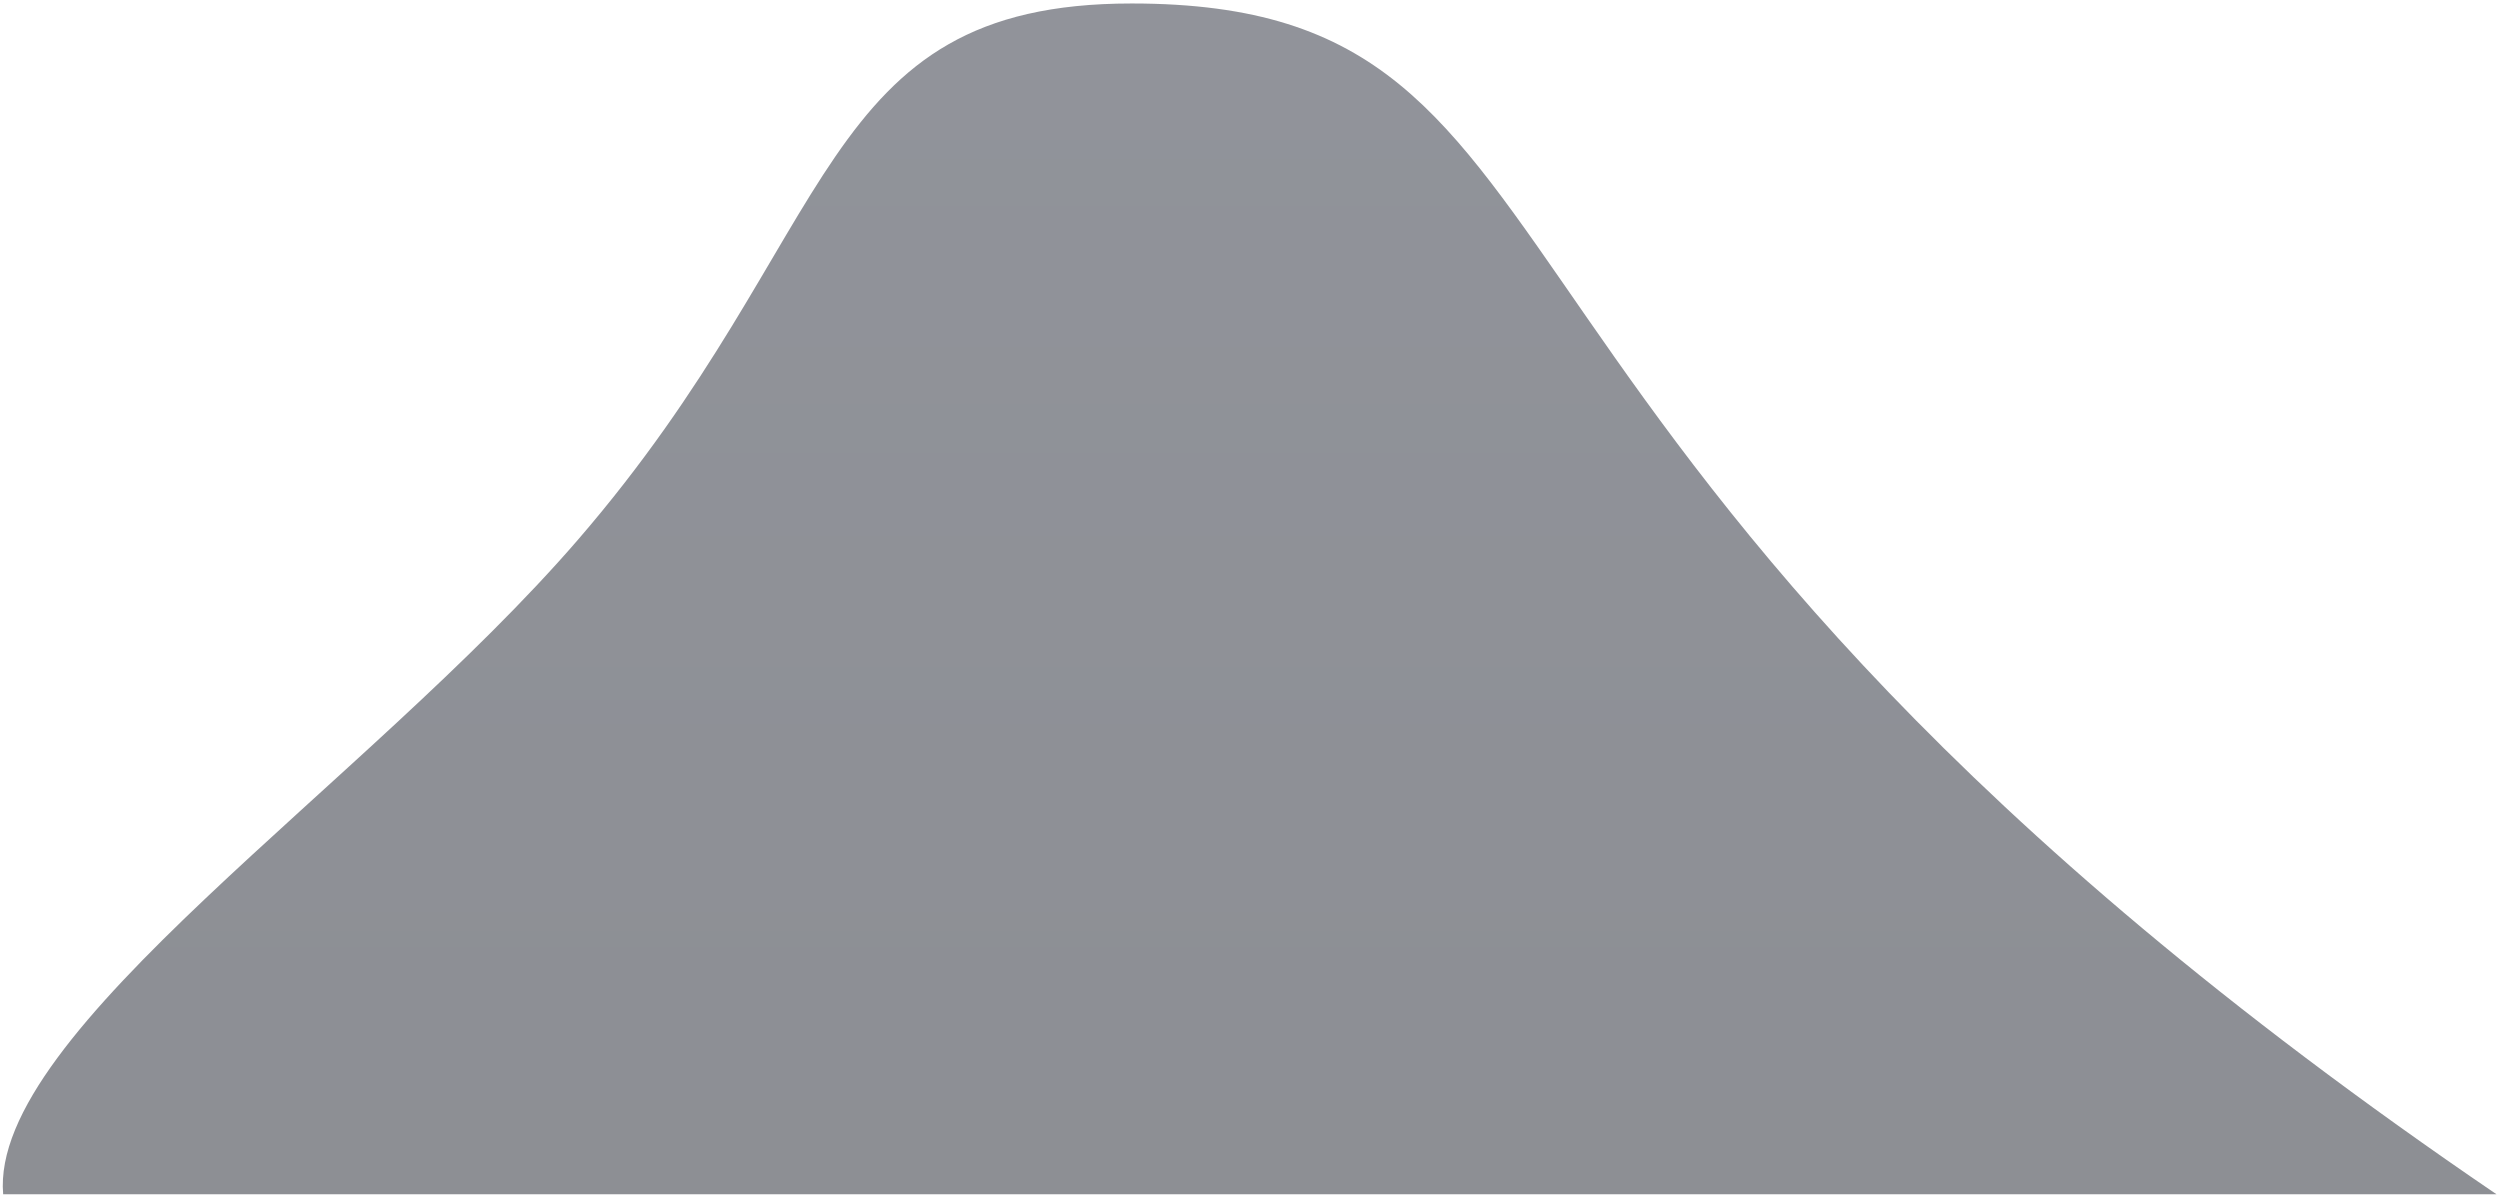 <svg width="359" height="172" viewBox="0 0 359 172" fill="none" xmlns="http://www.w3.org/2000/svg">
<path d="M162.5 0.5C233.66 0.5 200.5 64 358.5 171.5L248.953 171.5H0.453C-1.547 148.167 52.6 112.7 83 77.5C121 33.5 117 0.5 162.5 0.5Z" fill="url(#paint0_linear_1026_14306)" fill-opacity="0.5"/>
<defs>
<linearGradient id="paint0_linear_1026_14306" x1="124.476" y1="-112.306" x2="124.476" y2="171.5" gradientUnits="userSpaceOnUse">
<stop stop-color="#2A2F3F"/>
<stop offset="1" stop-color="#1B1F2A"/>
</linearGradient>
</defs>
</svg>
